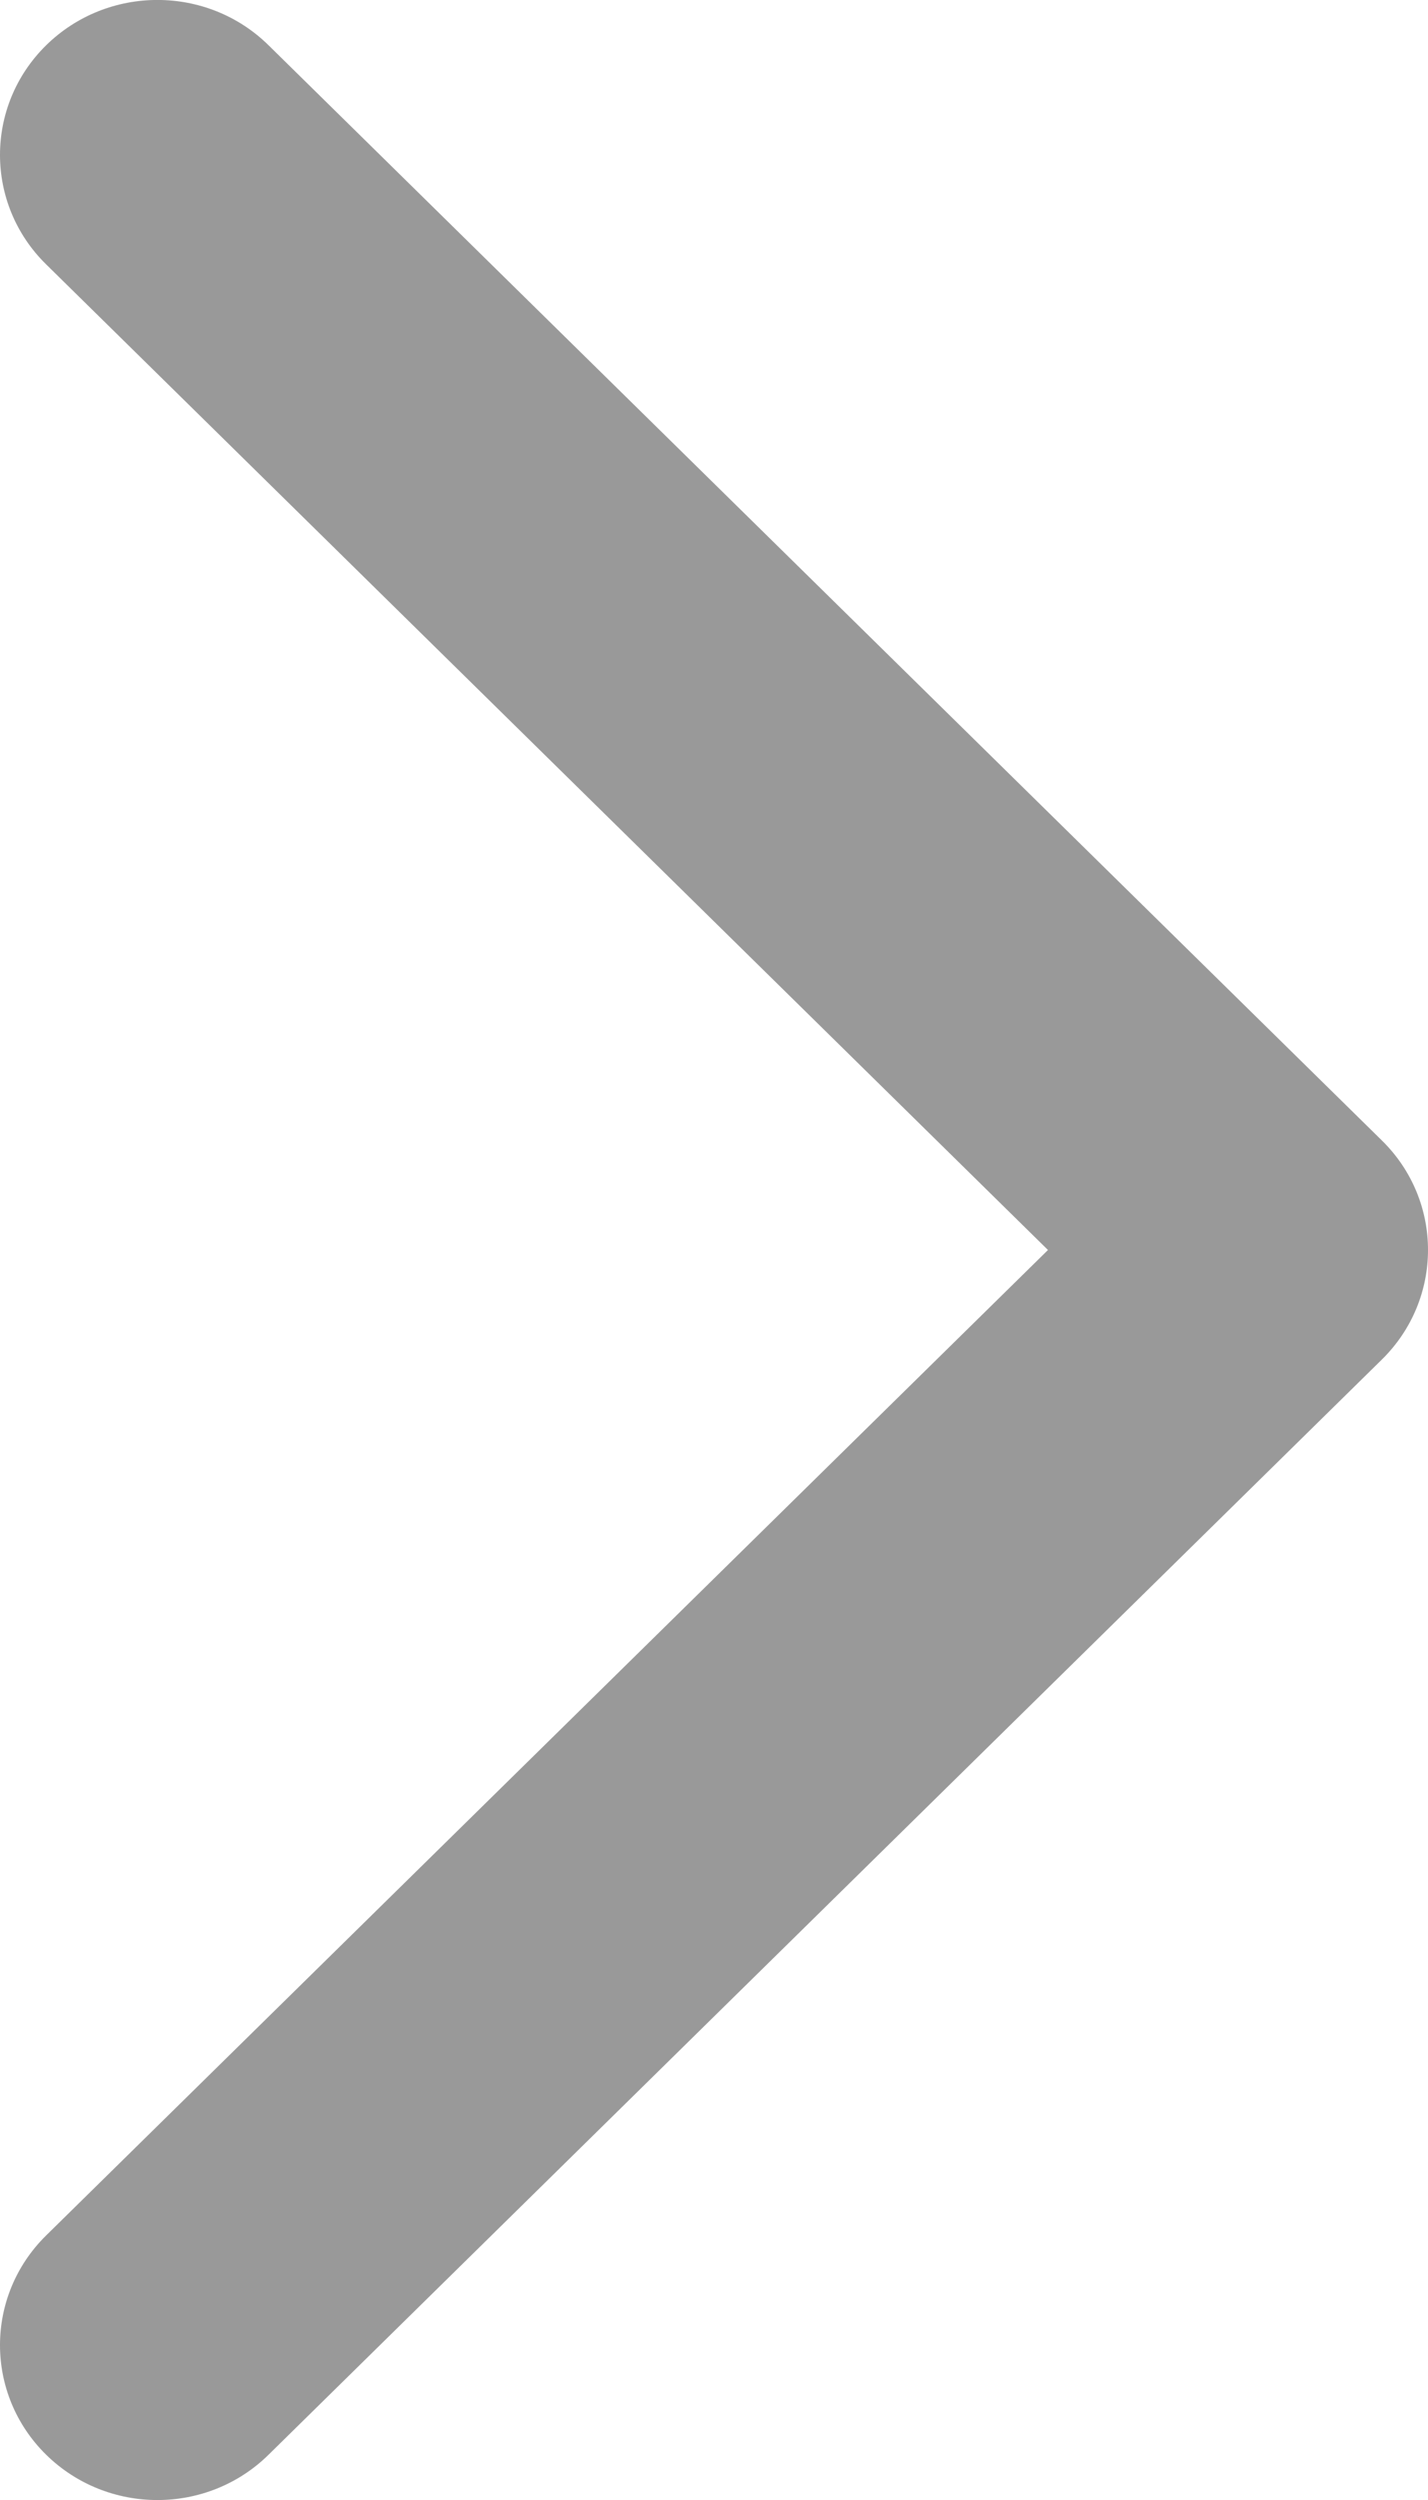 <?xml version="1.0" encoding="UTF-8"?>
<svg width="8px" height="14px" viewBox="0 0 8 14" version="1.1" xmlns="http://www.w3.org/2000/svg" xmlns:xlink="http://www.w3.org/1999/xlink">
    <title>fill_1备份 5_slice</title>
    <g id="医生端/药师端" stroke="none" stroke-width="1" fill="none" fill-rule="evenodd">
        <g id="画板" transform="translate(-350, -162)" fill="#999999">
            <g id="Fill-1备份-5" transform="translate(350, 162)">
                <path d="M2.129,7 L7.742,1.48 C8.086,1.142 8.086,0.593 7.742,0.254 C7.397,-0.085 6.839,-0.085 6.495,0.254 L0.258,6.387 C-0.086,6.725 -0.086,7.274 0.258,7.613 L6.495,13.746 C6.839,14.085 7.397,14.085 7.742,13.746 C8.086,13.407 8.086,12.858 7.742,12.519 L2.129,7 Z" id="Fill-1备份-2" transform="translate(4, 7) scale(-1, 1) translate(-4, -7) "></path>
            </g>
        </g>
    </g>
</svg>